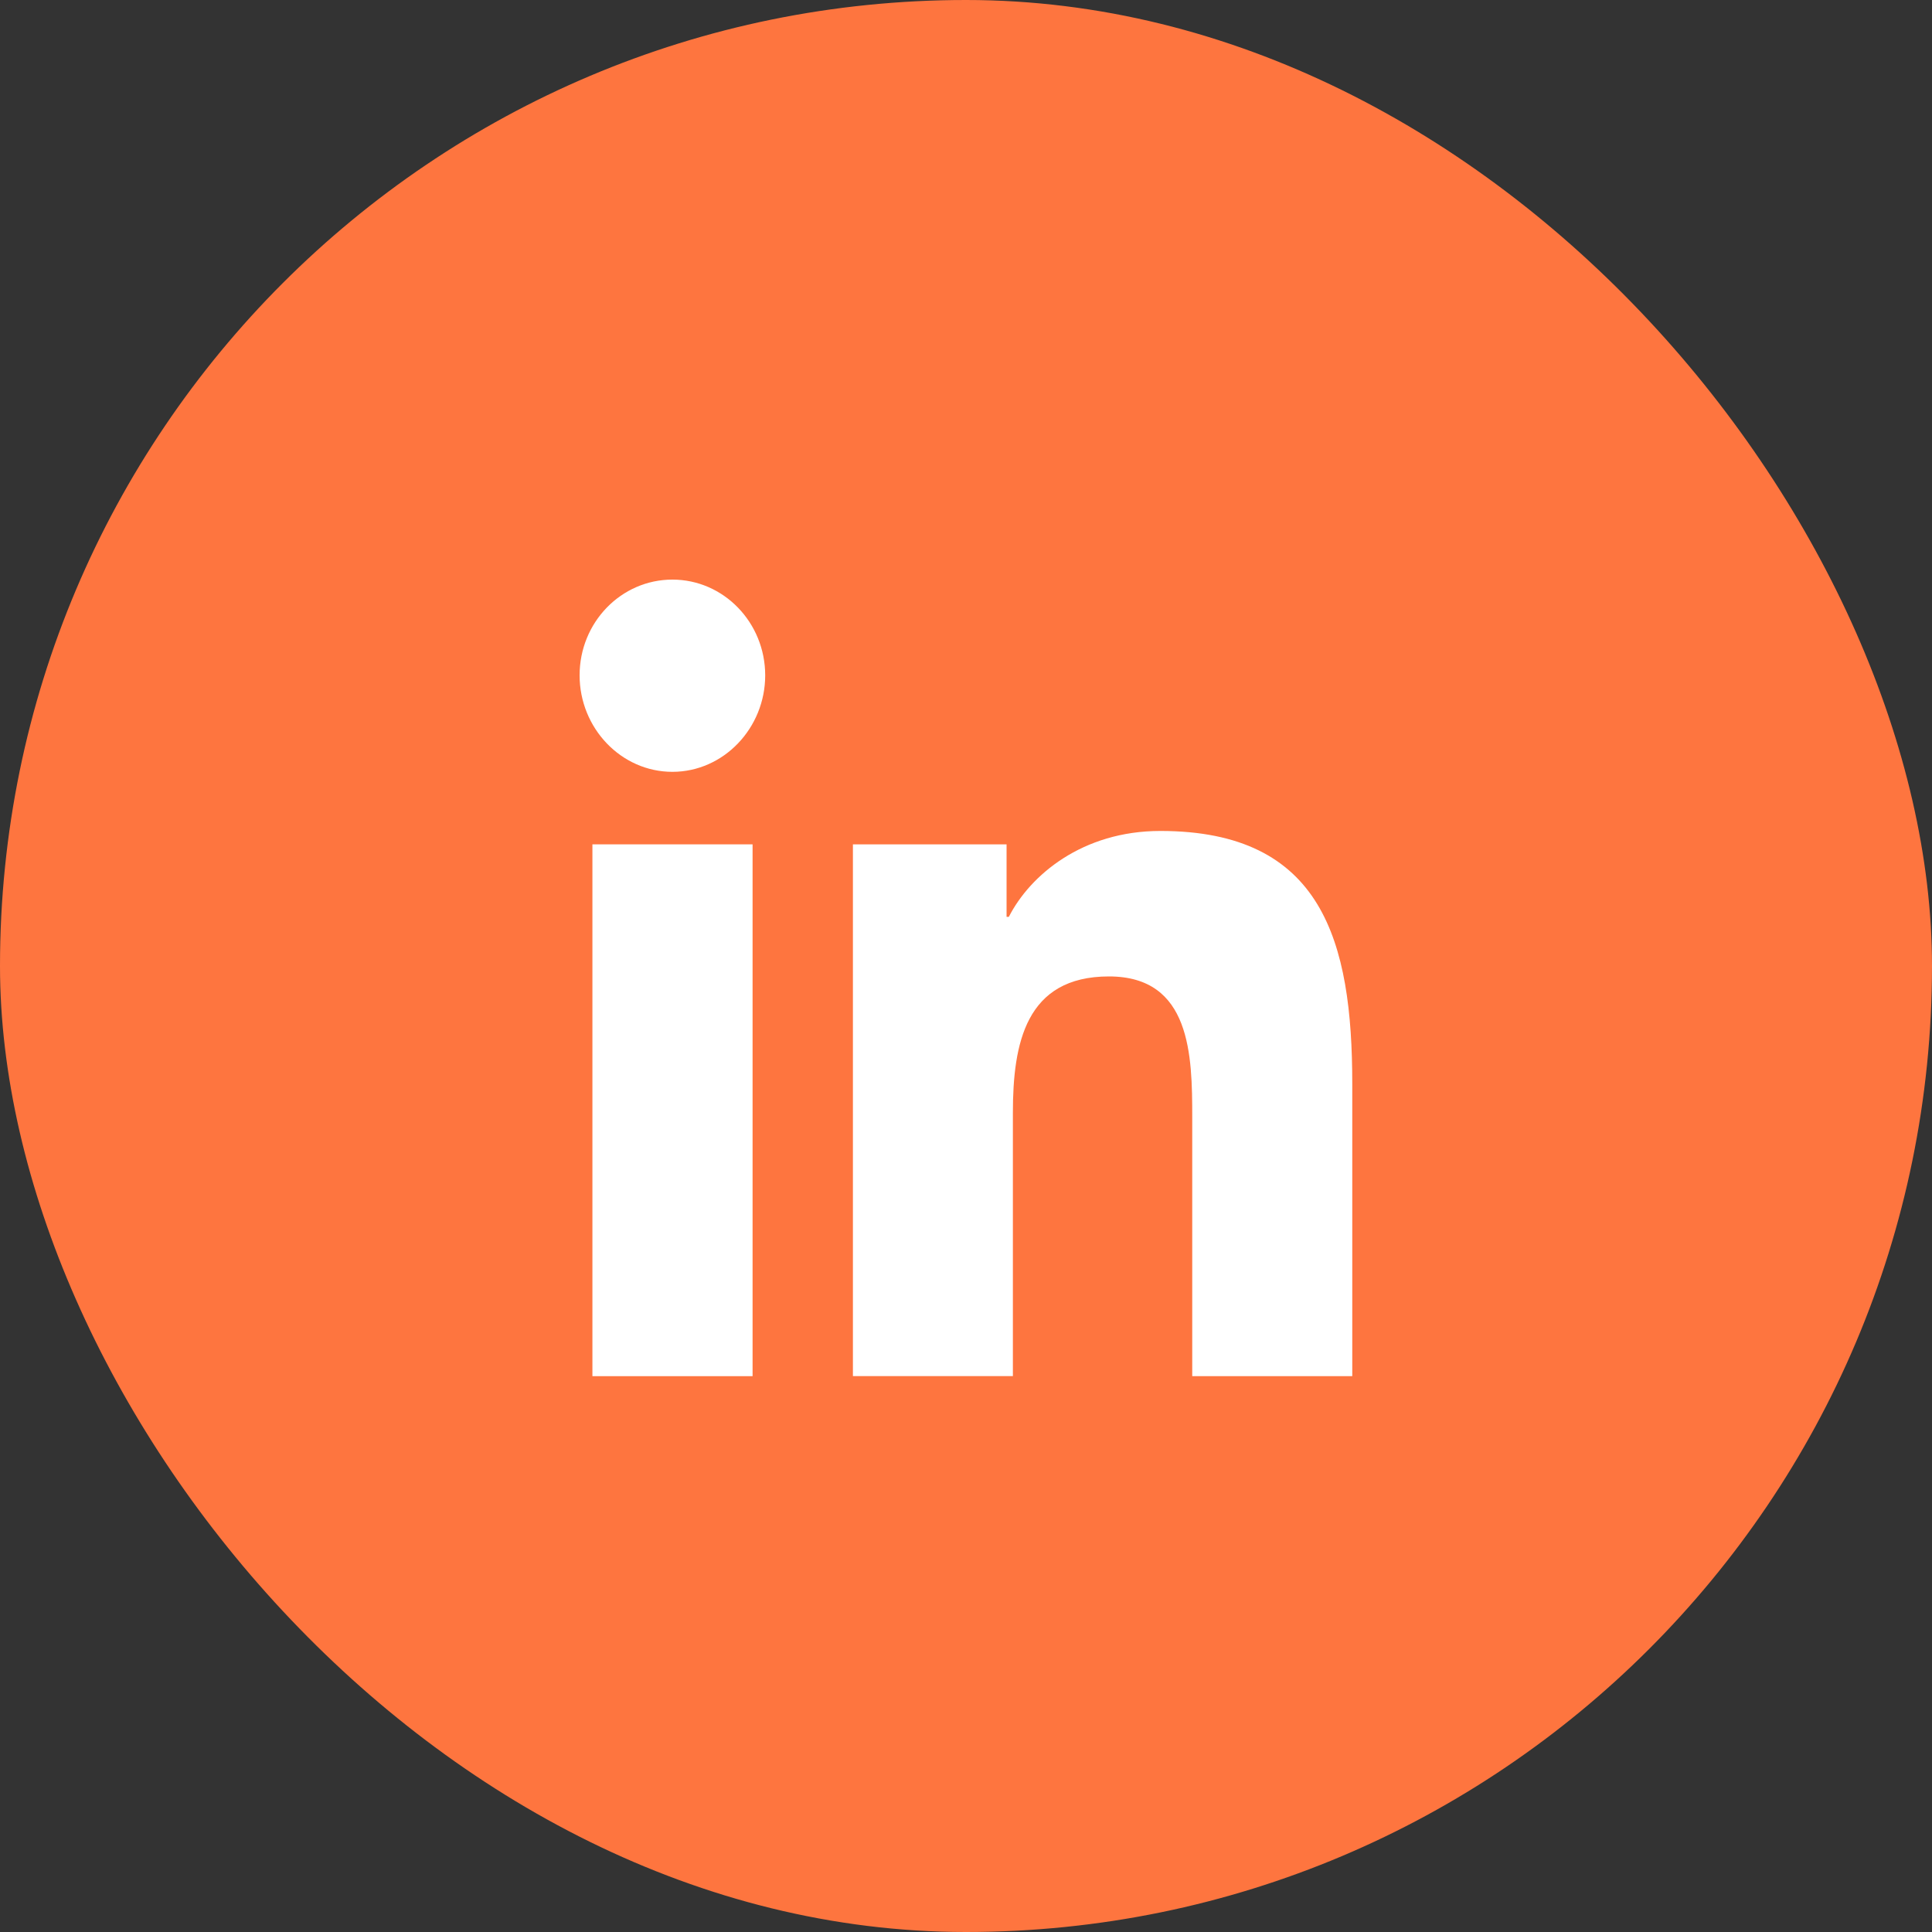 <svg width="30" height="30" viewBox="0 0 30 30" fill="none" xmlns="http://www.w3.org/2000/svg">
<rect x="0" y="0" width="30" height="30" fill="#333333" stroke="none"/>
<rect width="30" height="30" rx="15" fill="#FE753F"/>
<path d="M20.995 21.369V21.368H20.998V16.832C20.998 14.613 20.535 12.903 18.018 12.903C16.808 12.903 15.996 13.588 15.665 14.237H15.63V13.111H13.244V21.368H15.728V17.279C15.728 16.203 15.926 15.162 17.22 15.162C18.494 15.162 18.513 16.39 18.513 17.348V21.369H20.995Z" fill="white"/>
<path d="M9.199 13.111H11.686V21.369H9.199V13.111Z" fill="white"/>
<path d="M10.441 9C9.645 9 9 9.665 9 10.486C9 11.306 9.645 11.985 10.441 11.985C11.236 11.985 11.882 11.306 11.882 10.486C11.881 9.665 11.236 9 10.441 9V9Z" fill="white"/>
</svg>
